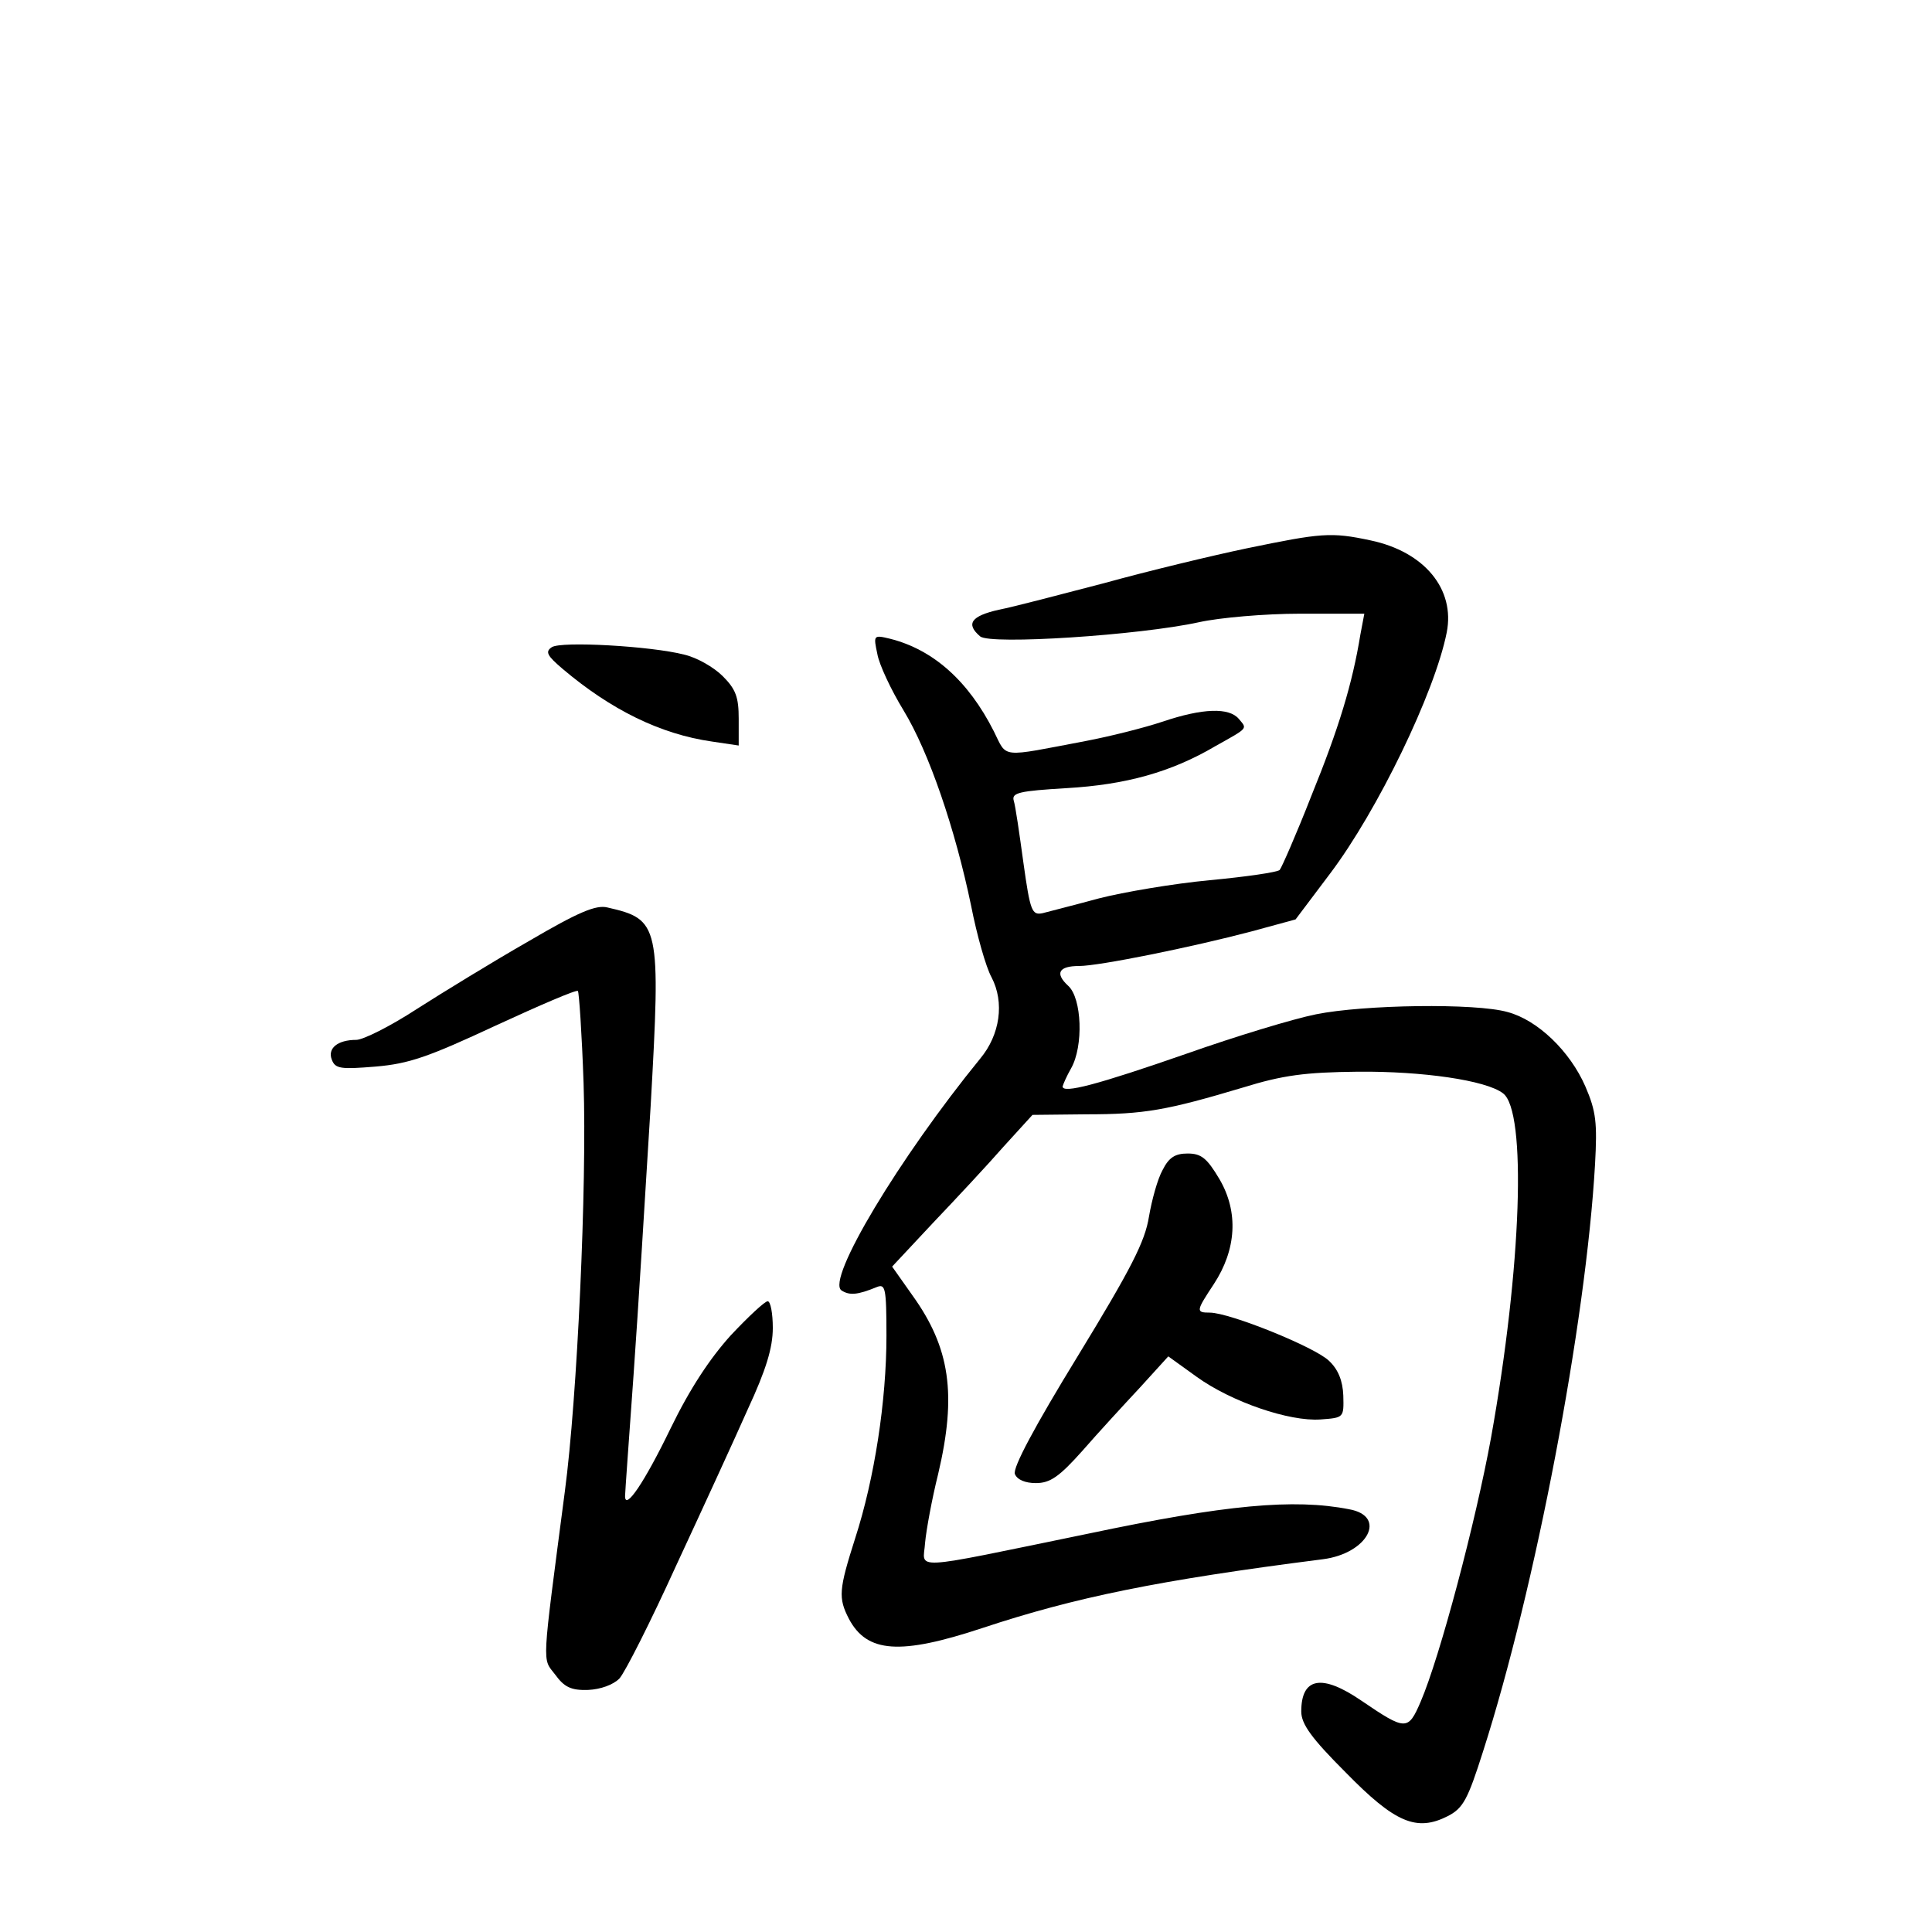 <?xml version="1.0" standalone="no"?>
<!DOCTYPE svg PUBLIC "-//W3C//DTD SVG 20010904//EN"
 "http://www.w3.org/TR/2001/REC-SVG-20010904/DTD/svg10.dtd">
<svg version="1.0" xmlns="http://www.w3.org/2000/svg"
 width="340pt" height="340pt" viewBox="0 0 340 340"
 preserveAspectRatio="xMidYMid meet">
<g transform="translate(0,340) scale(0.1,-0.1)"
fill="#000000" stroke="none">
<path d="M2194 2435 c-62 -13 -174 -40 -250 -61 -77 -20 -160 -42 -186 -47
-49 -11 -59 -25 -33 -47 18 -15 280 2 385 25 36 8 116 15 178 15 l113 0 -7
-37 c-14 -86 -38 -165 -86 -283 -27 -69 -53 -128 -56 -131 -4 -4 -59 -12 -123
-18 -64 -6 -152 -21 -195 -32 -44 -12 -88 -23 -99 -26 -19 -4 -22 3 -34 89 -7
51 -14 100 -17 109 -4 14 10 17 93 22 104 6 184 28 262 74 59 33 56 30 41 48
-17 20 -63 19 -134 -5 -33 -11 -93 -26 -135 -34 -153 -29 -138 -31 -162 17
-45 89 -107 144 -183 163 -29 7 -29 6 -22 -27 3 -18 24 -63 46 -99 45 -74 91
-209 119 -344 10 -51 26 -108 36 -126 23 -44 15 -101 -20 -143 -142 -174 -272
-390 -244 -408 14 -9 28 -8 62 6 15 6 17 -1 17 -86 0 -114 -21 -251 -55 -356
-29 -91 -30 -105 -11 -142 32 -60 90 -64 235 -16 163 54 309 84 599 121 79 10
114 76 46 88 -97 19 -217 8 -459 -43 -321 -66 -290 -64 -287 -16 2 22 12 77
23 121 33 140 21 222 -45 314 l-36 51 72 77 c40 42 96 102 124 134 l51 56 95
1 c102 0 141 7 275 47 71 22 110 27 203 28 113 1 225 -15 255 -38 42 -31 33
-305 -21 -606 -27 -148 -90 -386 -124 -465 -22 -51 -26 -51 -104 2 -70 48
-106 41 -106 -19 0 -22 18 -47 78 -107 87 -89 125 -105 180 -77 27 14 35 29
62 114 92 287 181 753 197 1033 4 73 2 93 -17 137 -27 62 -84 117 -137 131
-56 16 -253 13 -337 -4 -40 -8 -142 -39 -227 -69 -158 -55 -219 -71 -219 -58
1 4 7 18 15 32 22 39 19 123 -5 145 -24 22 -17 35 19 35 35 0 198 33 304 61
l77 21 61 81 c83 110 184 318 205 424 15 76 -39 142 -134 162 -70 15 -87 13
-218 -14z"/>
<path d="M971 2261 c-12 -8 -8 -15 19 -38 85 -72 172 -115 263 -128 l47 -7 0
47 c0 38 -5 52 -28 75 -16 16 -46 33 -68 38 -58 15 -217 24 -233 13z"/>
<path d="M931 1744 c-63 -36 -151 -90 -198 -120 -46 -30 -94 -54 -106 -54 -33
0 -51 -15 -43 -35 6 -16 16 -17 77 -12 59 5 93 17 211 72 78 36 143 64 145 61
2 -2 7 -75 10 -162 6 -180 -11 -554 -33 -719 -41 -314 -40 -292 -17 -322 16
-22 28 -28 58 -27 22 1 44 9 55 20 10 11 55 100 100 199 46 99 103 223 126
275 32 69 44 108 44 143 0 26 -4 47 -9 47 -5 0 -34 -27 -65 -60 -37 -41 -72
-94 -106 -164 -46 -95 -80 -145 -80 -119 0 6 7 102 15 214 8 112 21 325 30
472 18 320 16 329 -76 350 -20 5 -51 -8 -138 -59z"/>
<path d="M2046 1341 c-9 -16 -19 -53 -24 -82 -7 -44 -31 -91 -125 -245 -76
-124 -115 -197 -111 -208 4 -10 18 -16 37 -16 25 0 41 11 82 57 27 31 73 81
101 111 l50 55 50 -36 c61 -44 163 -79 218 -75 41 3 41 3 40 42 -1 26 -9 46
-25 61 -24 24 -175 85 -210 85 -25 0 -24 3 7 50 40 61 44 127 10 185 -22 37
-32 45 -56 45 -22 0 -33 -7 -44 -29z"/>
</g>
</svg>

